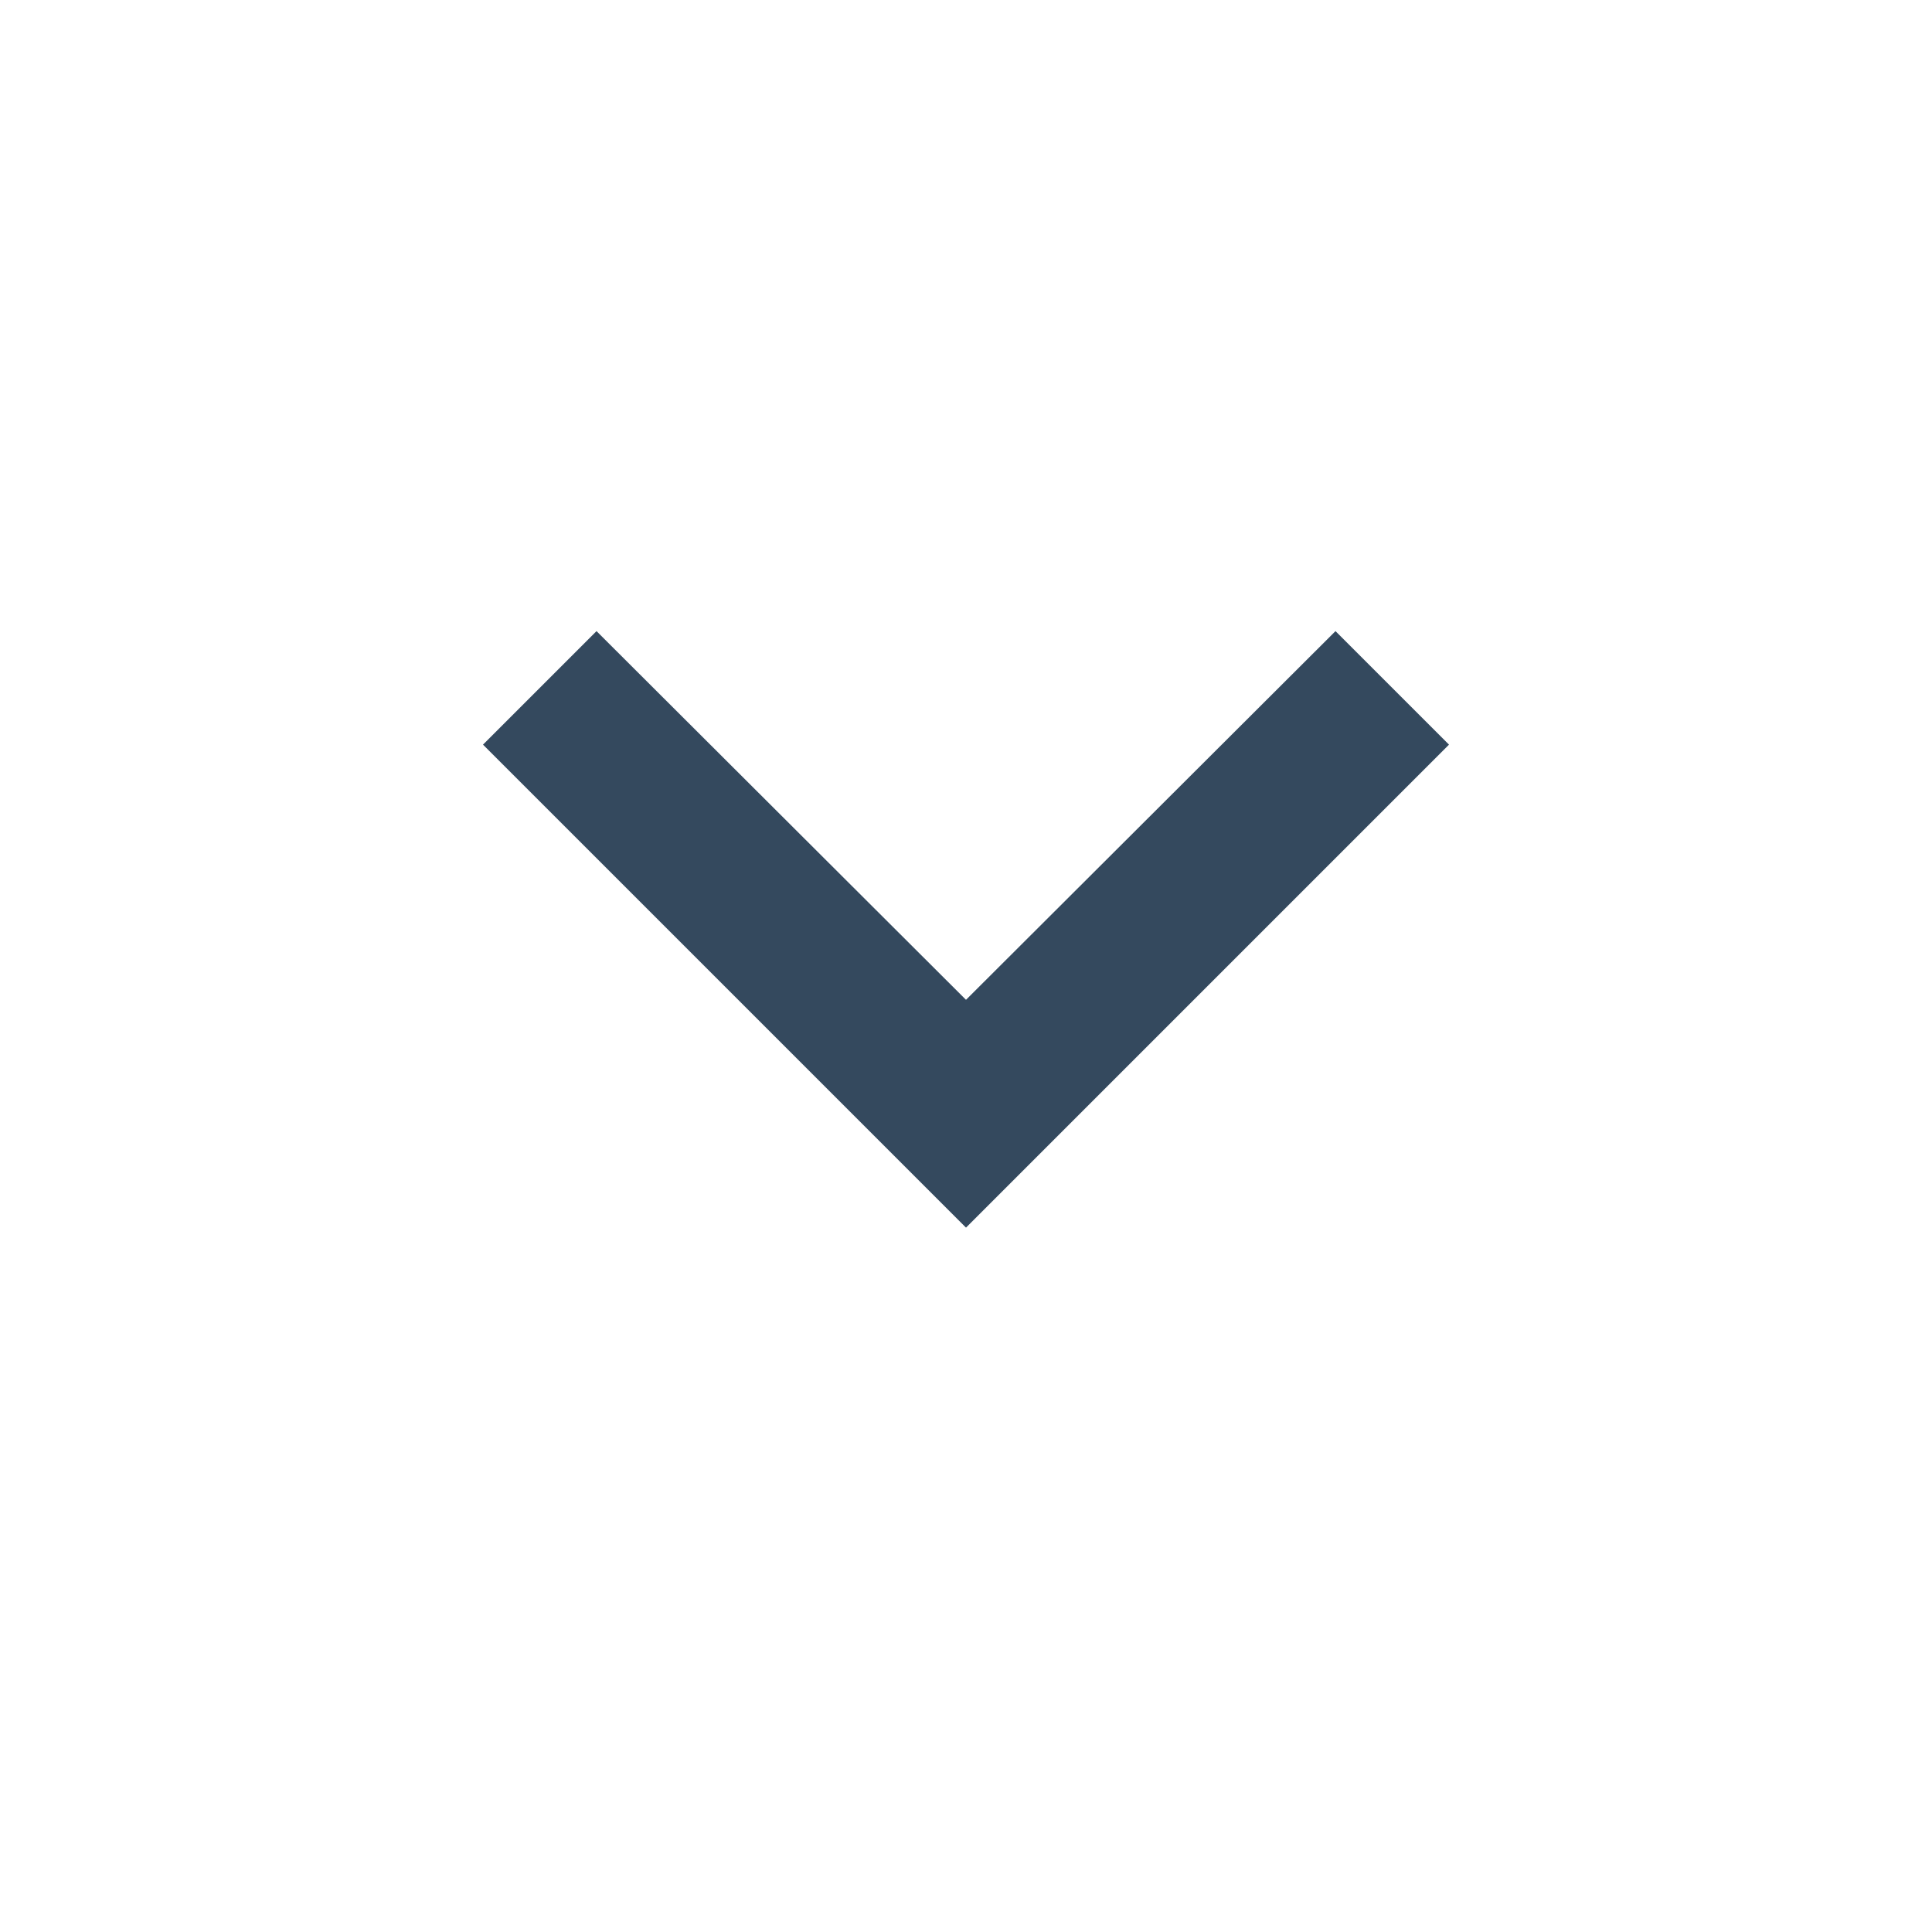 <svg xmlns="http://www.w3.org/2000/svg" fill="#34495E" height="24" viewBox="0 0 24 24" width="24">
    <path d="M7.41 7.84L12 12.42l4.59-4.58L18 9.25l-6 6-6-6z"/>
    <path d="M0-.75h24v24H0z" fill="none"/>
</svg>
